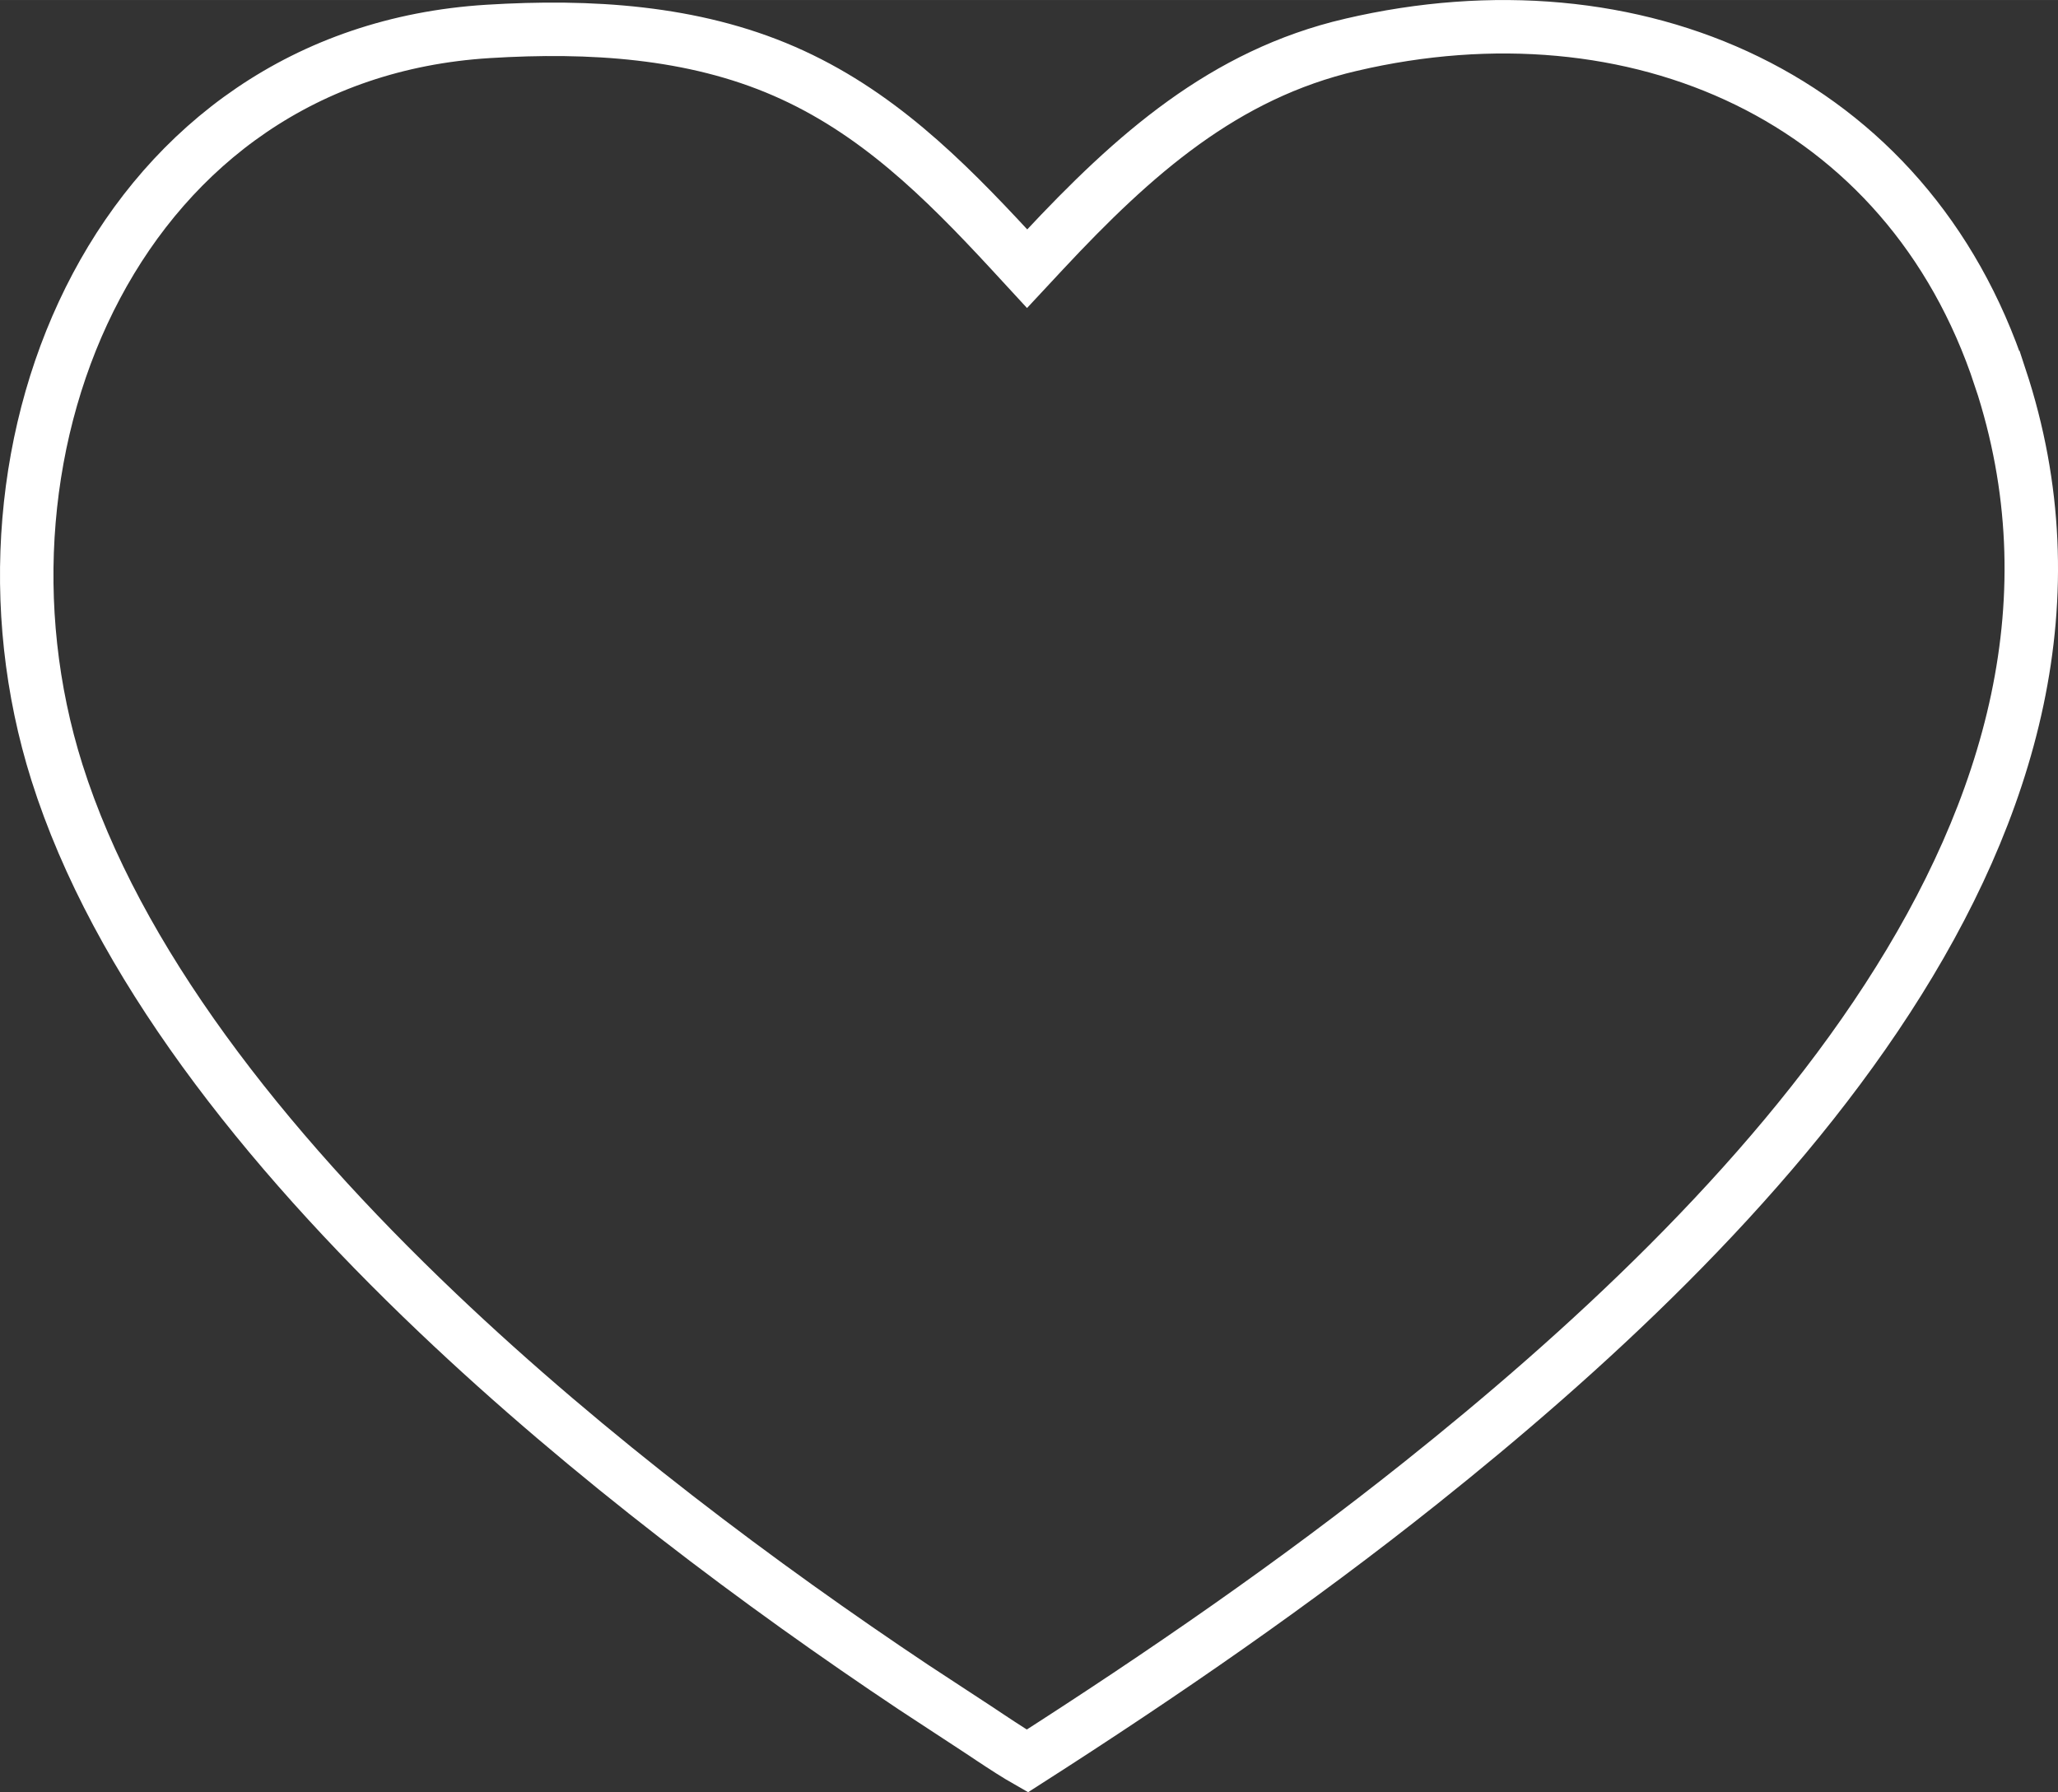 <?xml version="1.0" encoding="UTF-8"?><svg id="Ebene_1" xmlns="http://www.w3.org/2000/svg" width="16.298mm" height="14.194mm" viewBox="0 0 46.2 40.235"><rect x="0" y="0" width="46.2" height="40.235" fill="#333333" stroke="none"/><defs><style>.cls-1{fill:none;stroke:#fff;stroke-width:1.2px;}</style></defs><path class="cls-1" d="M30.329,1.005c6.372-1.489,12.492,1.159,14.573,7.469h.001c1.637,4.954.23,9.69-2.532,13.945-2.765,4.261-6.856,7.986-10.465,10.864-2.817,2.247-5.801,4.303-8.844,6.251-.107-.061-.24-.141-.38-.23-.314-.2-.63-.414-.747-.491l-.005-.003-1.422-.932c-3.393-2.264-7.266-5.151-10.688-8.407-3.92-3.729-7.205-7.9-8.542-12.131C.111,13.641.478,9.593,2.166,6.418,3.848,3.255,6.836.961,10.955.705c2.292-.142,4.599.001,6.648.893,2.05.892,3.565,2.389,5.09,4.038l.365.396.367-.394c2.033-2.178,4.054-3.969,6.903-4.633Z"/></svg>